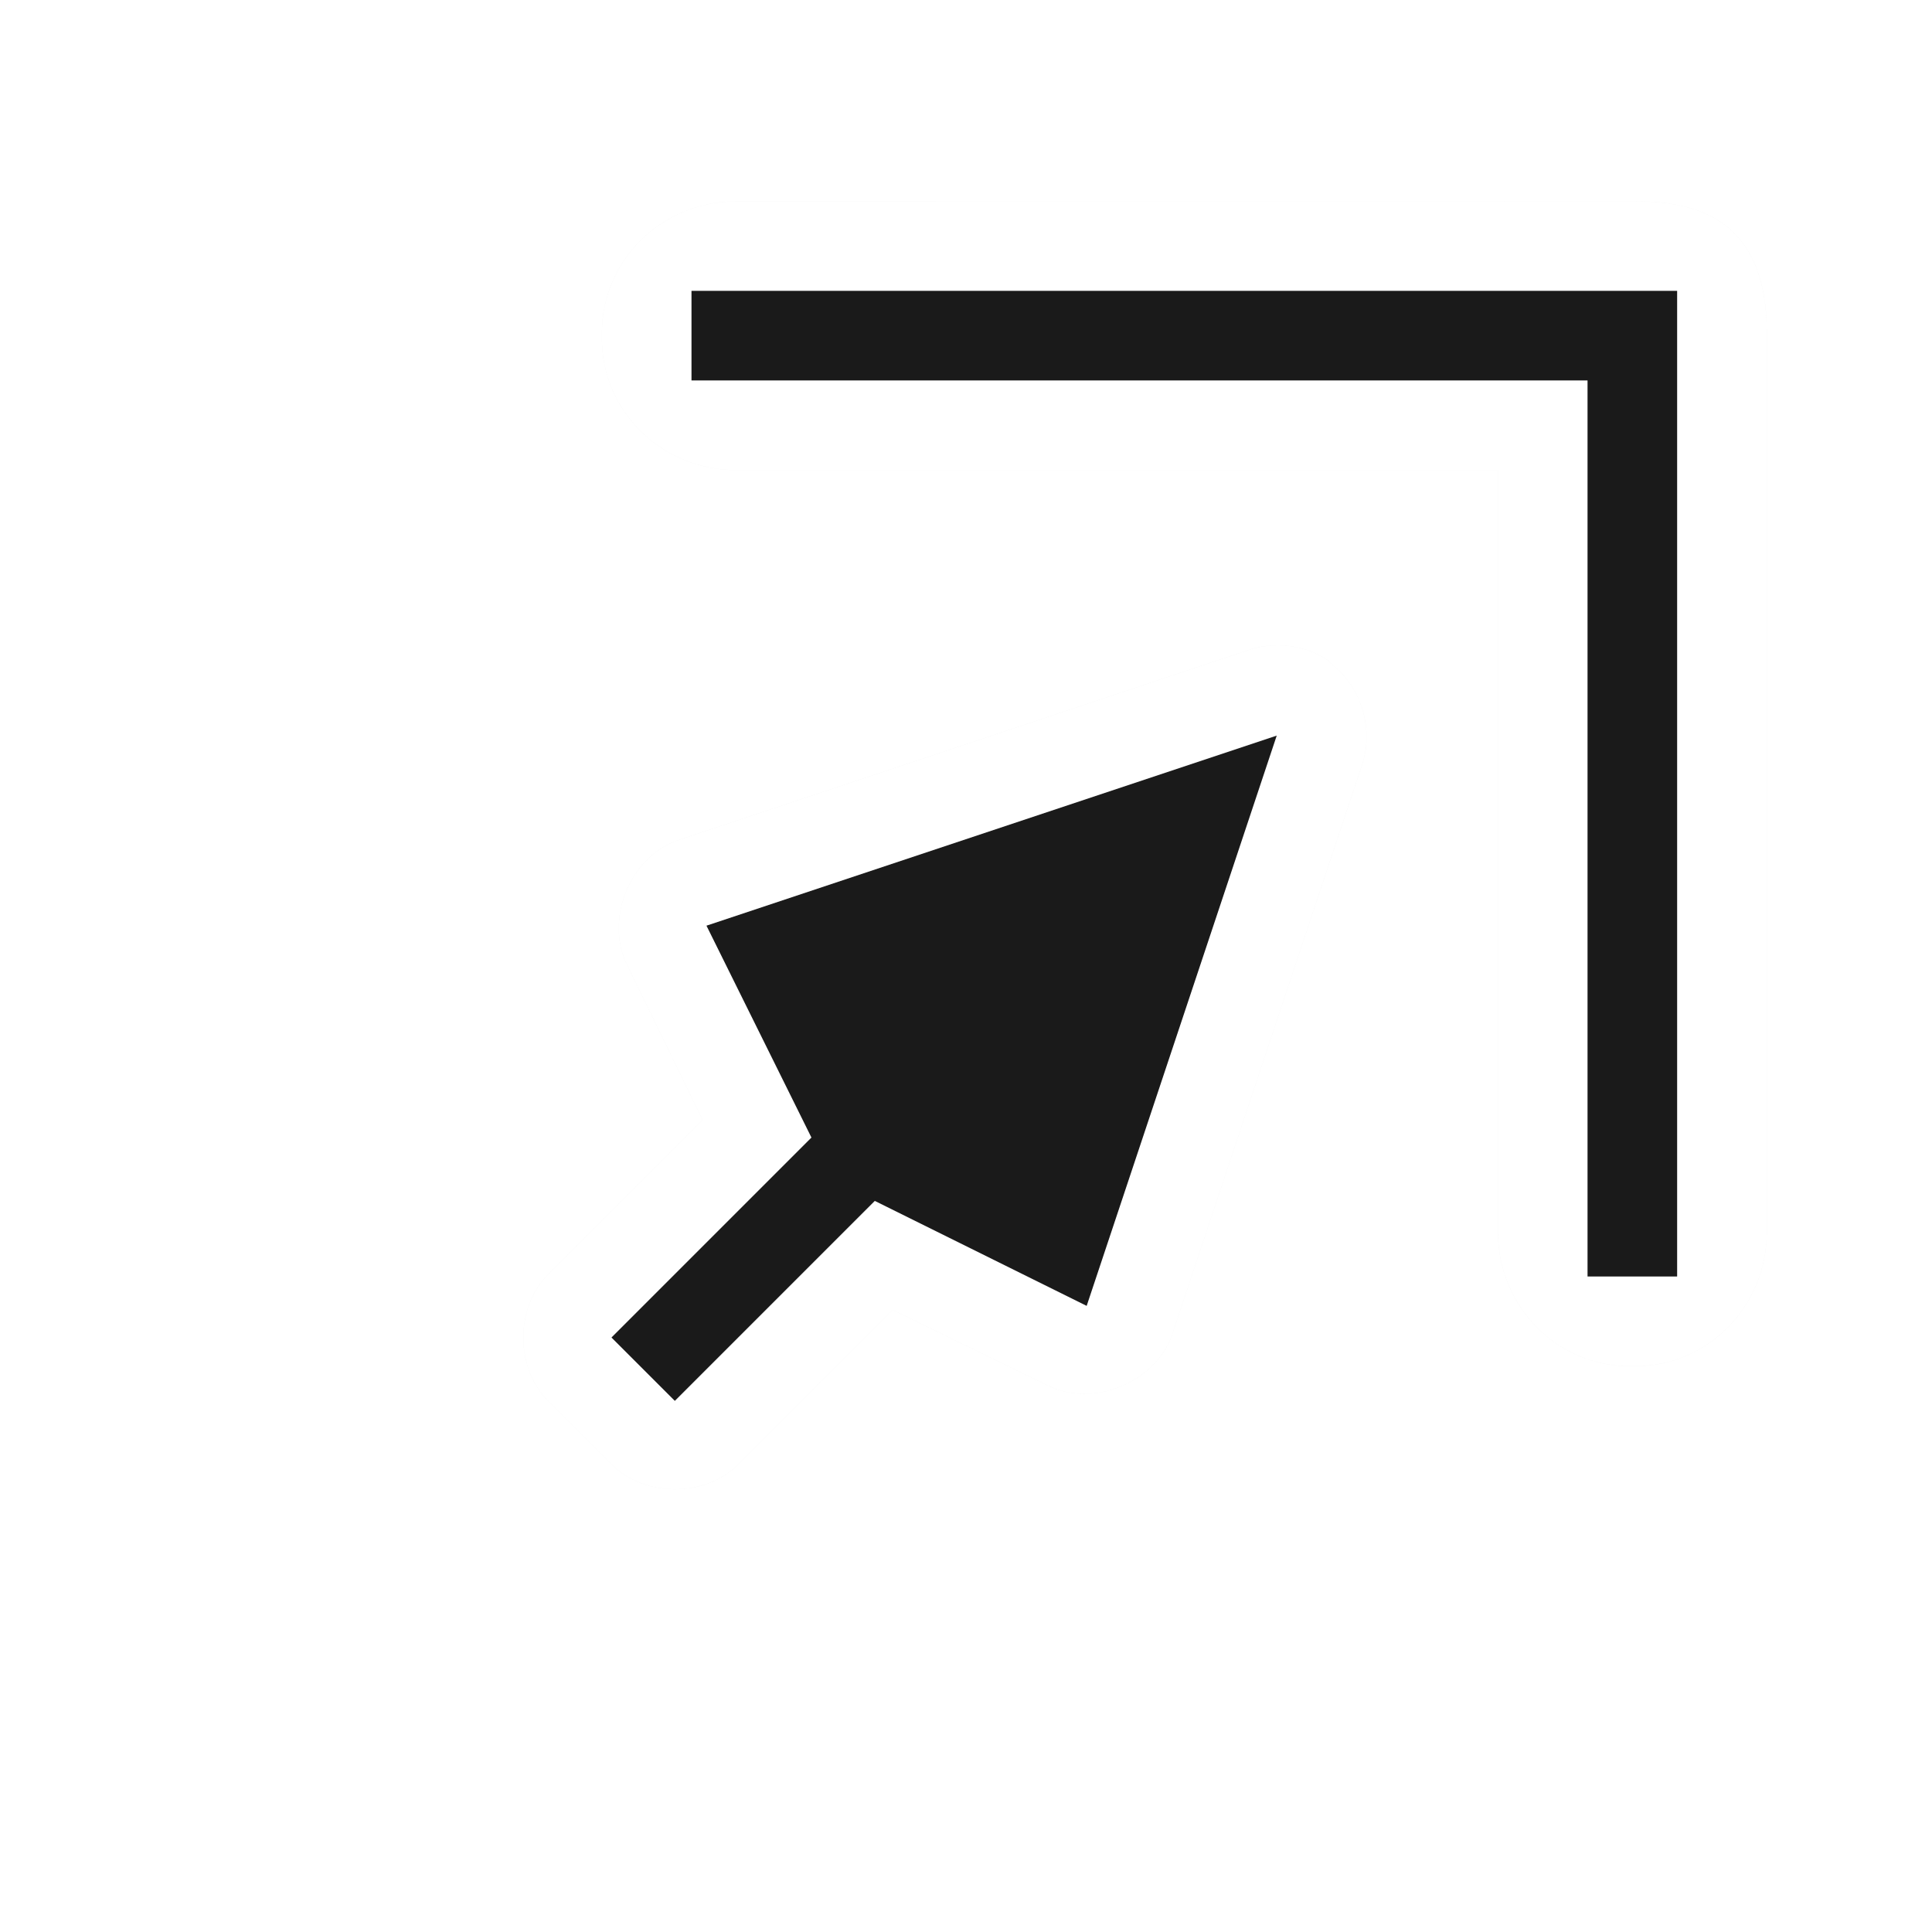 <svg height="24" viewBox="0 0 24 24" width="24" xmlns="http://www.w3.org/2000/svg" xmlns:xlink="http://www.w3.org/1999/xlink">
  <filter id="a" color-interpolation-filters="sRGB" height="1.33" width="1.342" x="-.171" y="-.165">
    <feGaussianBlur stdDeviation="1.101" />
  </filter>
  <path d="m20.313 2.5c.792 0 1.635.243 1.635 1.635v11.166c0 .925-.729 1.67-1.635 1.67h-.07c-.906 0-1.635-.745-1.635-1.67v-9.461h-9.461c-.925 0-1.67-.729-1.67-1.635v-.069c0-.906.745-1.635 1.67-1.635zm-3.813 5.705c-.291-.197-.678-.244-1.008-.123l-7.084 2.361c-.591.213-.898.99-.615 1.55l.935 1.919-1.918 1.918c-.412.412-.412 1.162 0 1.574l.787.787c.412.412 1.162.412 1.574 0l1.918-1.919 1.918.935c.56.283 1.336-.024 1.549-.615l2.361-7.084c.15-.428.007-.942-.344-1.23-.024-.026-.048-.05-.074-.075z" filter="url(#a)" opacity=".2" />
  <path d="m20.313 2.5c.792 0 1.635.243 1.635 1.635v11.166c0 .925-.729 1.67-1.635 1.67h-.07c-.906 0-1.635-.745-1.635-1.67v-9.461h-9.461c-.925 0-1.67-.729-1.67-1.635v-.069c0-.906.745-1.635 1.67-1.635zm-3.813 5.705c-.291-.197-.678-.244-1.008-.123l-7.084 2.361c-.591.213-.898.99-.615 1.55l.935 1.919-1.918 1.918c-.412.412-.412 1.162 0 1.574l.787.787c.412.412 1.162.412 1.574 0l1.918-1.919 1.918.935c.56.283 1.336-.024 1.549-.615l2.361-7.084c.15-.428.007-.942-.344-1.23-.024-.026-.048-.05-.074-.075z" fill="#fff" />
  <g fill="#1a1a1a">
    <path d="m15.86 9.138-7.084 2.361 1.304 2.632-2.484 2.484.787.787 2.484-2.484 2.632 1.304z" />
    <path d="m20.834 3.613v1.113 11.131h-1.113v-11.131h-11.131v-1.113h11.131z" />
  </g>
</svg>
